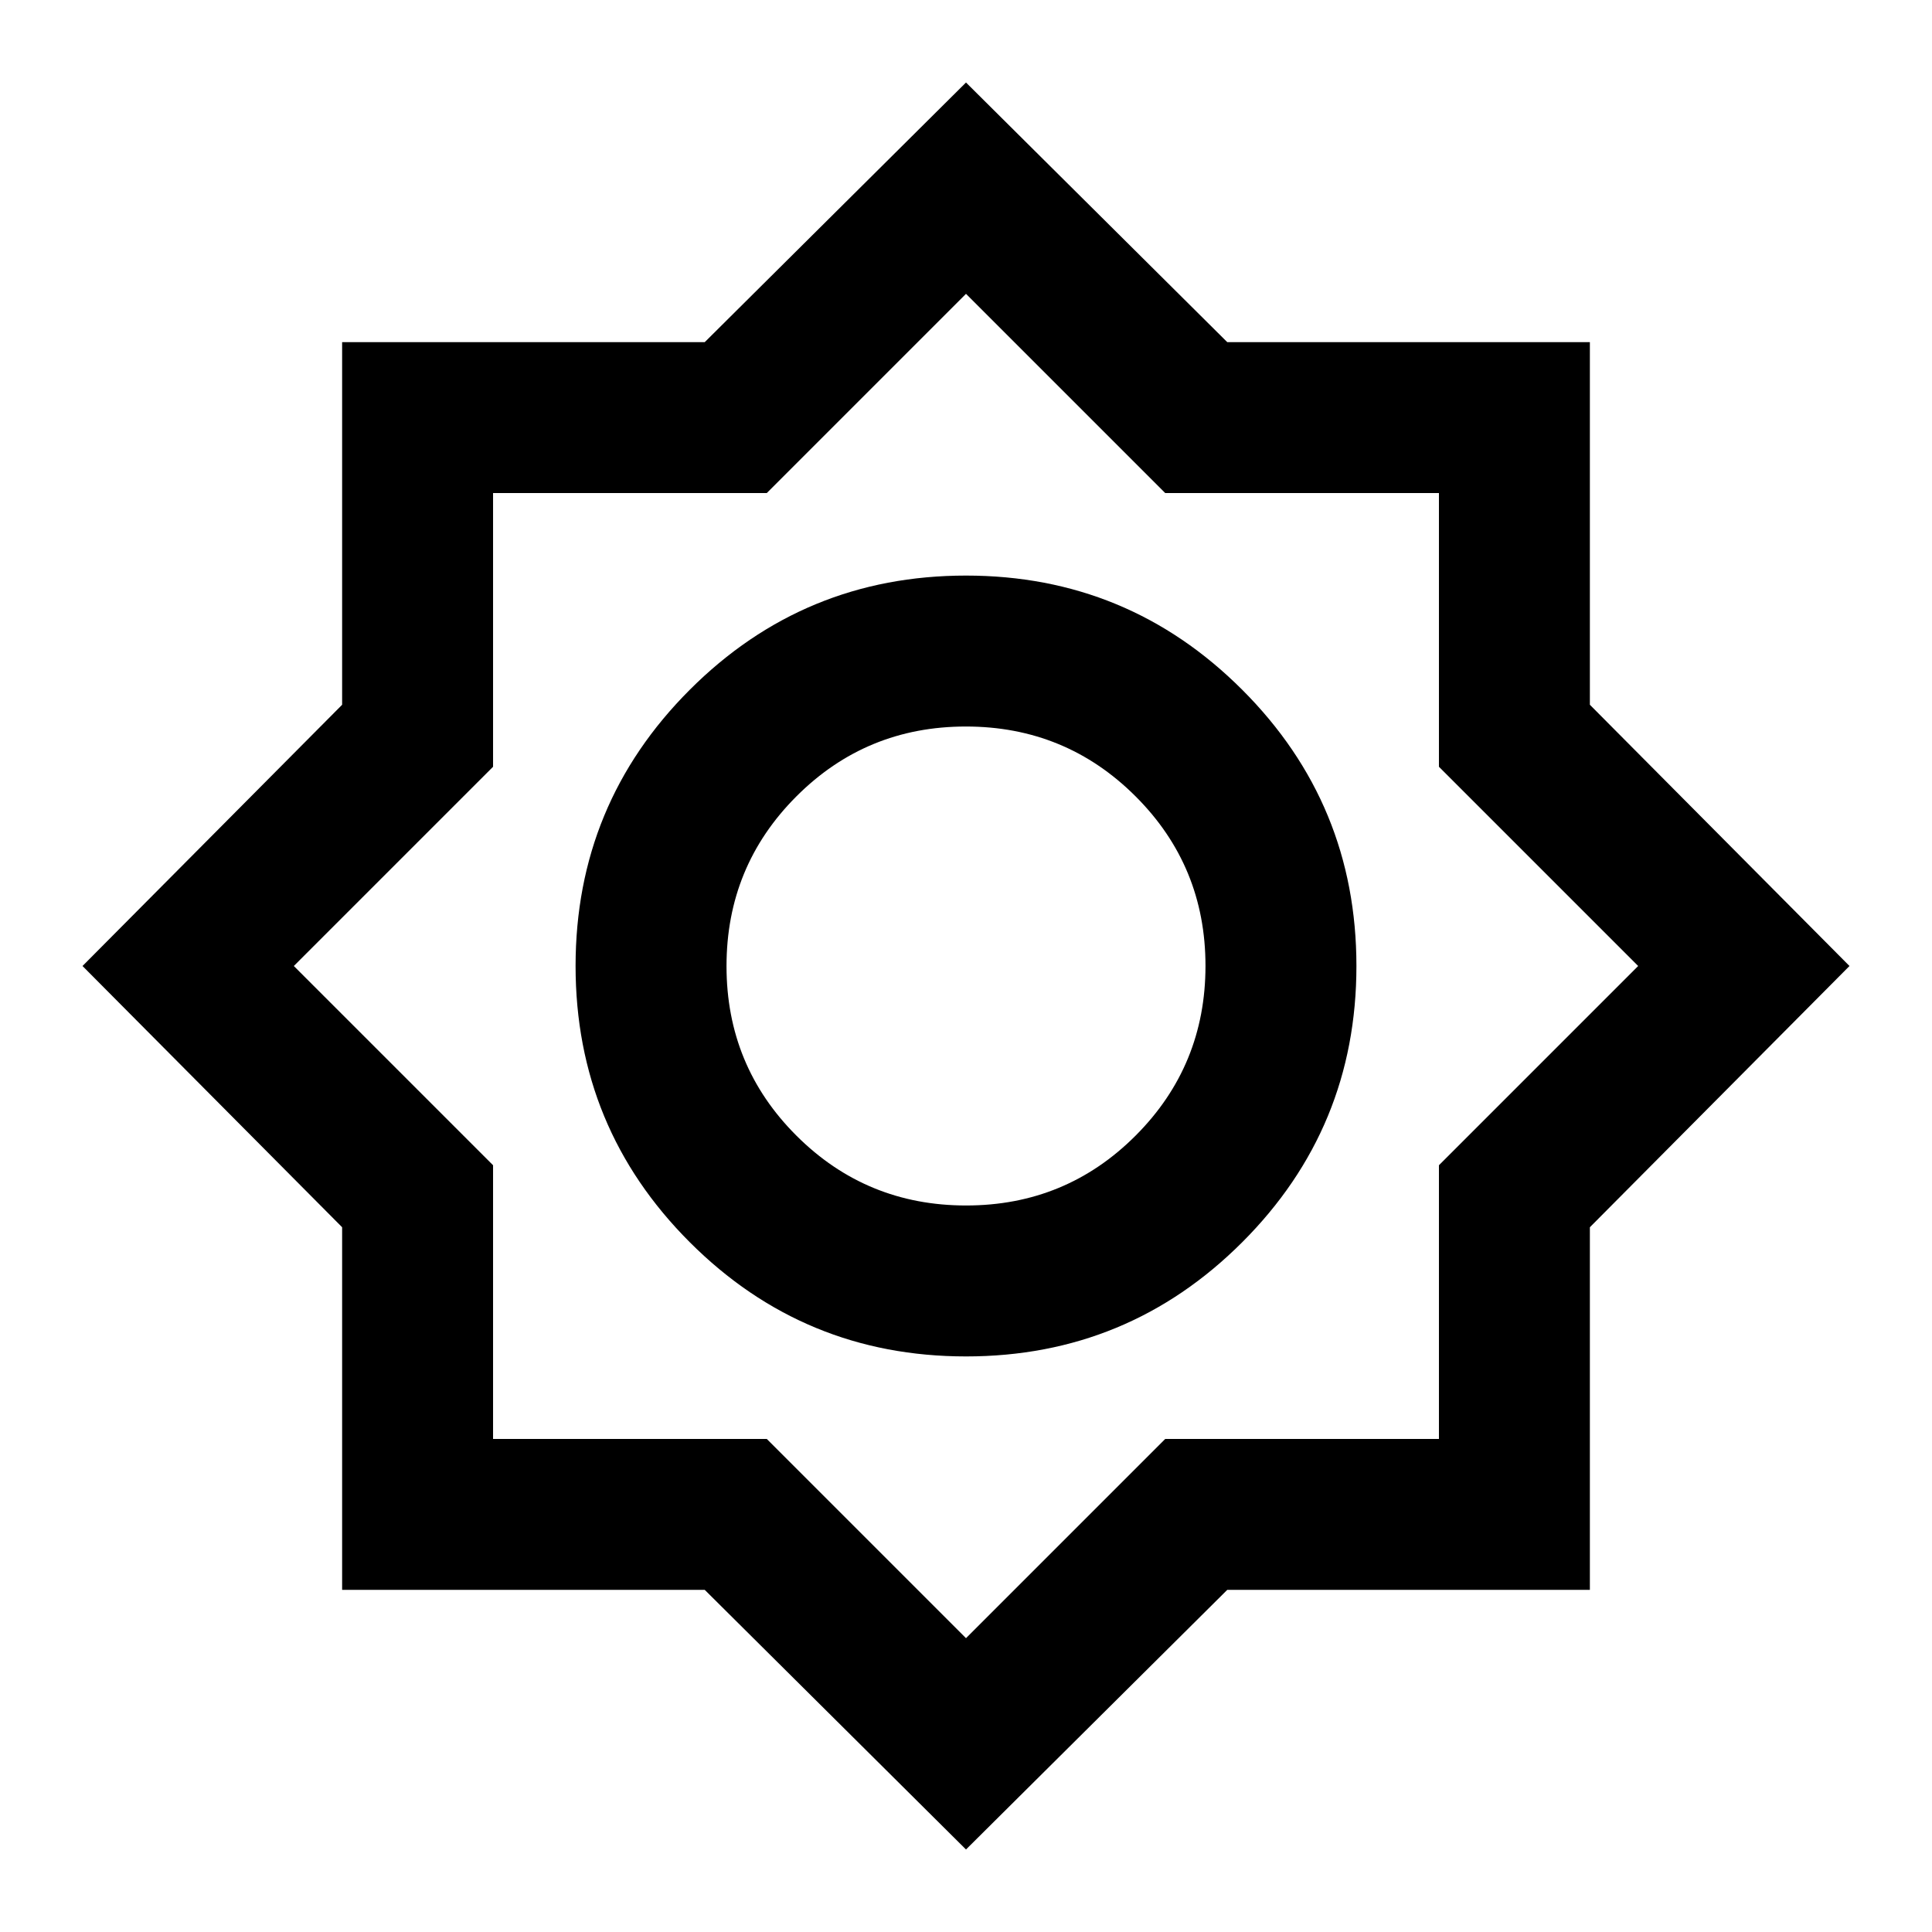<svg xmlns="http://www.w3.org/2000/svg" height="24" viewBox="0 -960 960 960" width="24"><path d="M480-41 350.19-170H170v-180.19L41-480l129-129.81V-790h180.19L480-919l129.81 129H790v180.19L919-480 790-350.19V-170H609.81L480-41Zm-.01-245q80.51 0 137.26-56.74Q674-399.49 674-479.99q0-80.51-56.74-137.26Q560.51-674 480.01-674q-80.51 0-137.26 56.74Q286-560.51 286-480.01q0 80.51 56.74 137.26Q399.49-286 479.99-286Zm.07-75q-49.56 0-84.31-34.69T361-479.94q0-49.56 34.69-84.31T479.94-599q49.56 0 84.31 34.69T599-480.06q0 49.56-34.69 84.31T480.06-361ZM480-146l99-99h136v-136l99-99-99-99v-136H579l-99-99-99 99H245v136l-99 99 99 99v136h136l99 99Zm0-334Z"/></svg>